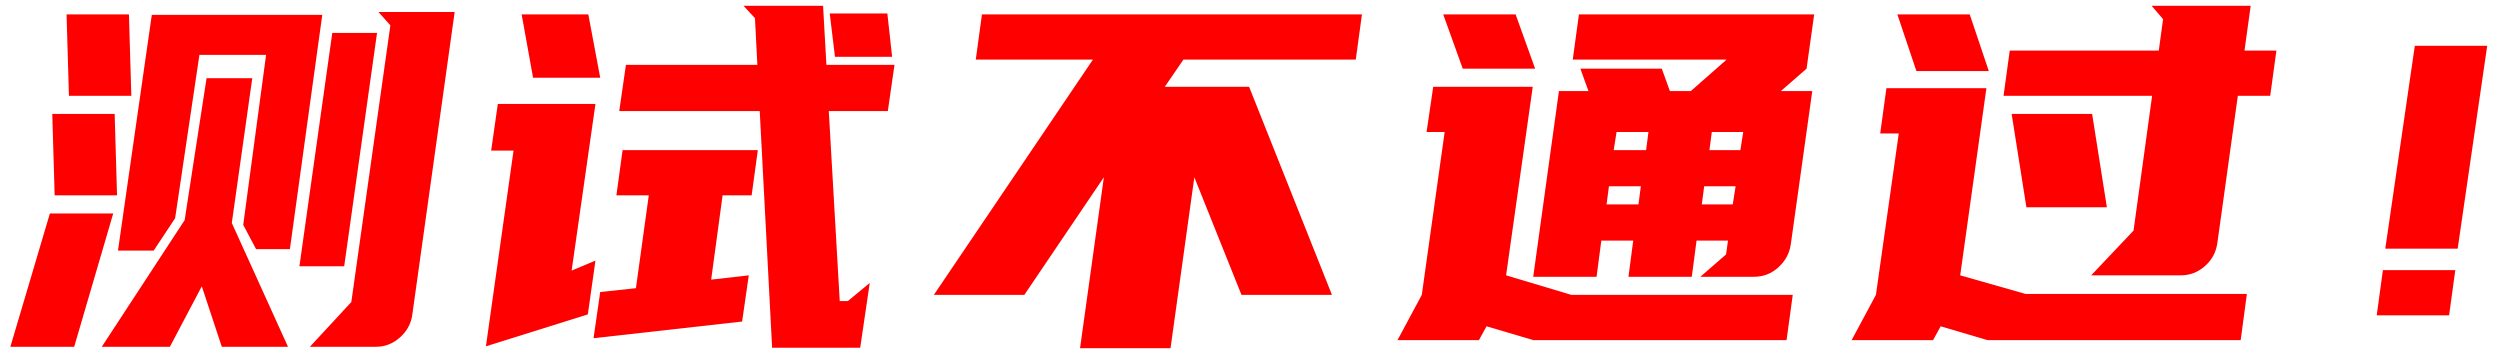 <?xml version="1.0" encoding="UTF-8"?>
<svg width="189px" height="27px" viewBox="0 0 189 27" version="1.1" xmlns="http://www.w3.org/2000/svg" xmlns:xlink="http://www.w3.org/1999/xlink">
    <title>测试不通过！</title>
    <g id="门户" stroke="none" stroke-width="1" fill="none" fill-rule="evenodd">
        <g id="订单详情-交付状态-待交付（saas交付）" transform="translate(-1436, -425)" fill="#FF0000" fill-rule="nonzero">
            <g id="测试不通过！" transform="translate(1436.784, 425.44)">
                <path d="M17.604,16.56 L19.332,3.708 L14.292,3.708 L12.456,16.056 L10.836,18.504 L8.136,18.504 L10.692,0.684 L23.58,0.684 L21.132,18.396 L18.576,18.396 L17.604,16.56 Z M33.588,0.468 L30.384,23.364 C30.288,24.036 29.976,24.606 29.448,25.074 C28.92,25.542 28.32,25.776 27.648,25.776 L22.644,25.776 L25.776,22.392 L28.728,1.476 L27.828,0.468 L33.588,0.468 Z M18.288,5.472 L16.74,16.416 L20.988,25.776 L15.984,25.776 L14.472,21.204 L12.06,25.776 L6.912,25.776 L13.176,16.2 L14.832,5.472 L18.288,5.472 Z M27.72,2.052 L25.236,19.692 L21.852,19.692 L24.336,2.052 L27.72,2.052 Z M0,25.776 L2.988,15.696 L7.776,15.696 L4.824,25.776 L0,25.776 Z M3.348,14.328 L3.168,8.172 L7.884,8.172 L8.064,14.328 L3.348,14.328 Z M4.428,6.804 L4.248,0.648 L8.964,0.648 L9.144,6.804 L4.428,6.804 Z" id="形状"></path>
                <path d="M57.588,25.848 L56.652,7.956 L46.032,7.956 L46.536,4.464 L56.472,4.464 L56.292,0.936 L55.428,0 L61.44,0 L61.692,4.464 L66.84,4.464 L66.336,7.956 L61.872,7.956 L62.7,22.32 L63.312,22.32 L64.968,20.952 L64.248,25.848 L57.588,25.848 Z M35.952,25.74 L38.04,10.944 L36.348,10.944 L36.852,7.416 L44.232,7.416 L42.432,20.016 L44.232,19.26 L43.656,23.328 L35.952,25.74 Z M55.32,23.868 L44.088,25.128 L44.592,21.636 L47.292,21.348 L48.264,14.328 L45.816,14.328 L46.284,10.908 L56.508,10.908 L56.04,14.328 L53.844,14.328 L52.98,20.7 L55.824,20.376 L55.32,23.868 Z M43.692,0.648 L44.592,5.436 L39.516,5.436 L38.652,0.648 L43.692,0.648 Z M62.34,3.852 L61.944,0.576 L66.3,0.576 L66.66,3.852 L62.34,3.852 Z" id="形状"></path>
                <polygon id="路径" points="99.912 21.852 93.072 21.852 89.508 12.96 87.708 25.884 80.868 25.884 82.668 12.96 76.656 21.852 69.816 21.852 81.84 4.068 72.984 4.068 73.452 0.648 102.18 0.648 101.712 4.068 88.68 4.068 87.276 6.12 93.648 6.12"></polygon>
                <path d="M125.46,6.444 L127.044,6.444 L129.744,4.068 L118.116,4.068 L118.584,0.648 L136.368,0.648 L135.792,4.752 L133.848,6.444 L136.224,6.444 L134.604,18 C134.508,18.696 134.196,19.284 133.668,19.764 C133.14,20.244 132.528,20.484 131.832,20.484 L127.764,20.484 L129.708,18.792 L129.852,17.748 L127.476,17.748 L127.116,20.484 L122.328,20.484 L122.688,17.748 L120.276,17.748 L119.916,20.484 L115.128,20.484 L117.072,6.444 L119.304,6.444 L118.692,4.752 L124.848,4.752 L125.46,6.444 Z M104.868,25.272 L106.704,21.852 L108.432,9.54 L107.064,9.54 L107.568,6.12 L115.092,6.12 L113.076,20.376 L118.008,21.852 L134.748,21.852 L134.28,25.272 L115.128,25.272 L111.6,24.228 L111.024,25.272 L104.868,25.272 Z M113.796,0.648 L115.272,4.752 L109.8,4.752 L108.324,0.648 L113.796,0.648 Z M121.212,10.908 L123.66,10.908 L123.84,9.54 L121.428,9.54 L121.212,10.908 Z M120.672,15.012 L123.084,15.012 L123.264,13.644 L120.852,13.644 L120.672,15.012 Z M127.872,15.012 L130.212,15.012 L130.428,13.644 L128.052,13.644 L127.872,15.012 Z M128.628,9.54 L128.448,10.908 L130.788,10.908 L131.004,9.54 L128.628,9.54 Z" id="形状"></path>
                <path d="M139.2,25.272 L141.036,21.852 L142.764,9.648 L141.36,9.648 L141.828,6.228 L149.388,6.228 L147.408,20.376 L152.34,21.78 L169.08,21.78 L168.612,25.272 L149.46,25.272 L145.932,24.228 L145.356,25.272 L139.2,25.272 Z M157.308,20.376 L160.512,16.992 L161.916,6.804 L150.684,6.804 L151.152,3.384 L162.42,3.384 L162.744,1.008 L161.88,0 L169.368,0 L168.9,3.384 L171.312,3.384 L170.844,6.804 L168.396,6.804 L166.848,17.928 C166.752,18.624 166.44,19.206 165.912,19.674 C165.384,20.142 164.772,20.376 164.076,20.376 L157.308,20.376 Z M158.496,15.228 L152.412,15.228 L151.296,8.172 L157.38,8.172 L158.496,15.228 Z M148.128,0.648 L149.568,4.932 L144.096,4.932 L142.656,0.648 L148.128,0.648 Z" id="形状"></path>
                <path d="M185.016,18.36 L179.544,18.36 L181.776,3.024 L187.248,3.024 L185.016,18.36 Z M184.368,23.4 L178.896,23.4 L179.364,19.98 L184.836,19.98 L184.368,23.4 Z" id="形状"></path>
            </g>
        </g>
    </g>
</svg>